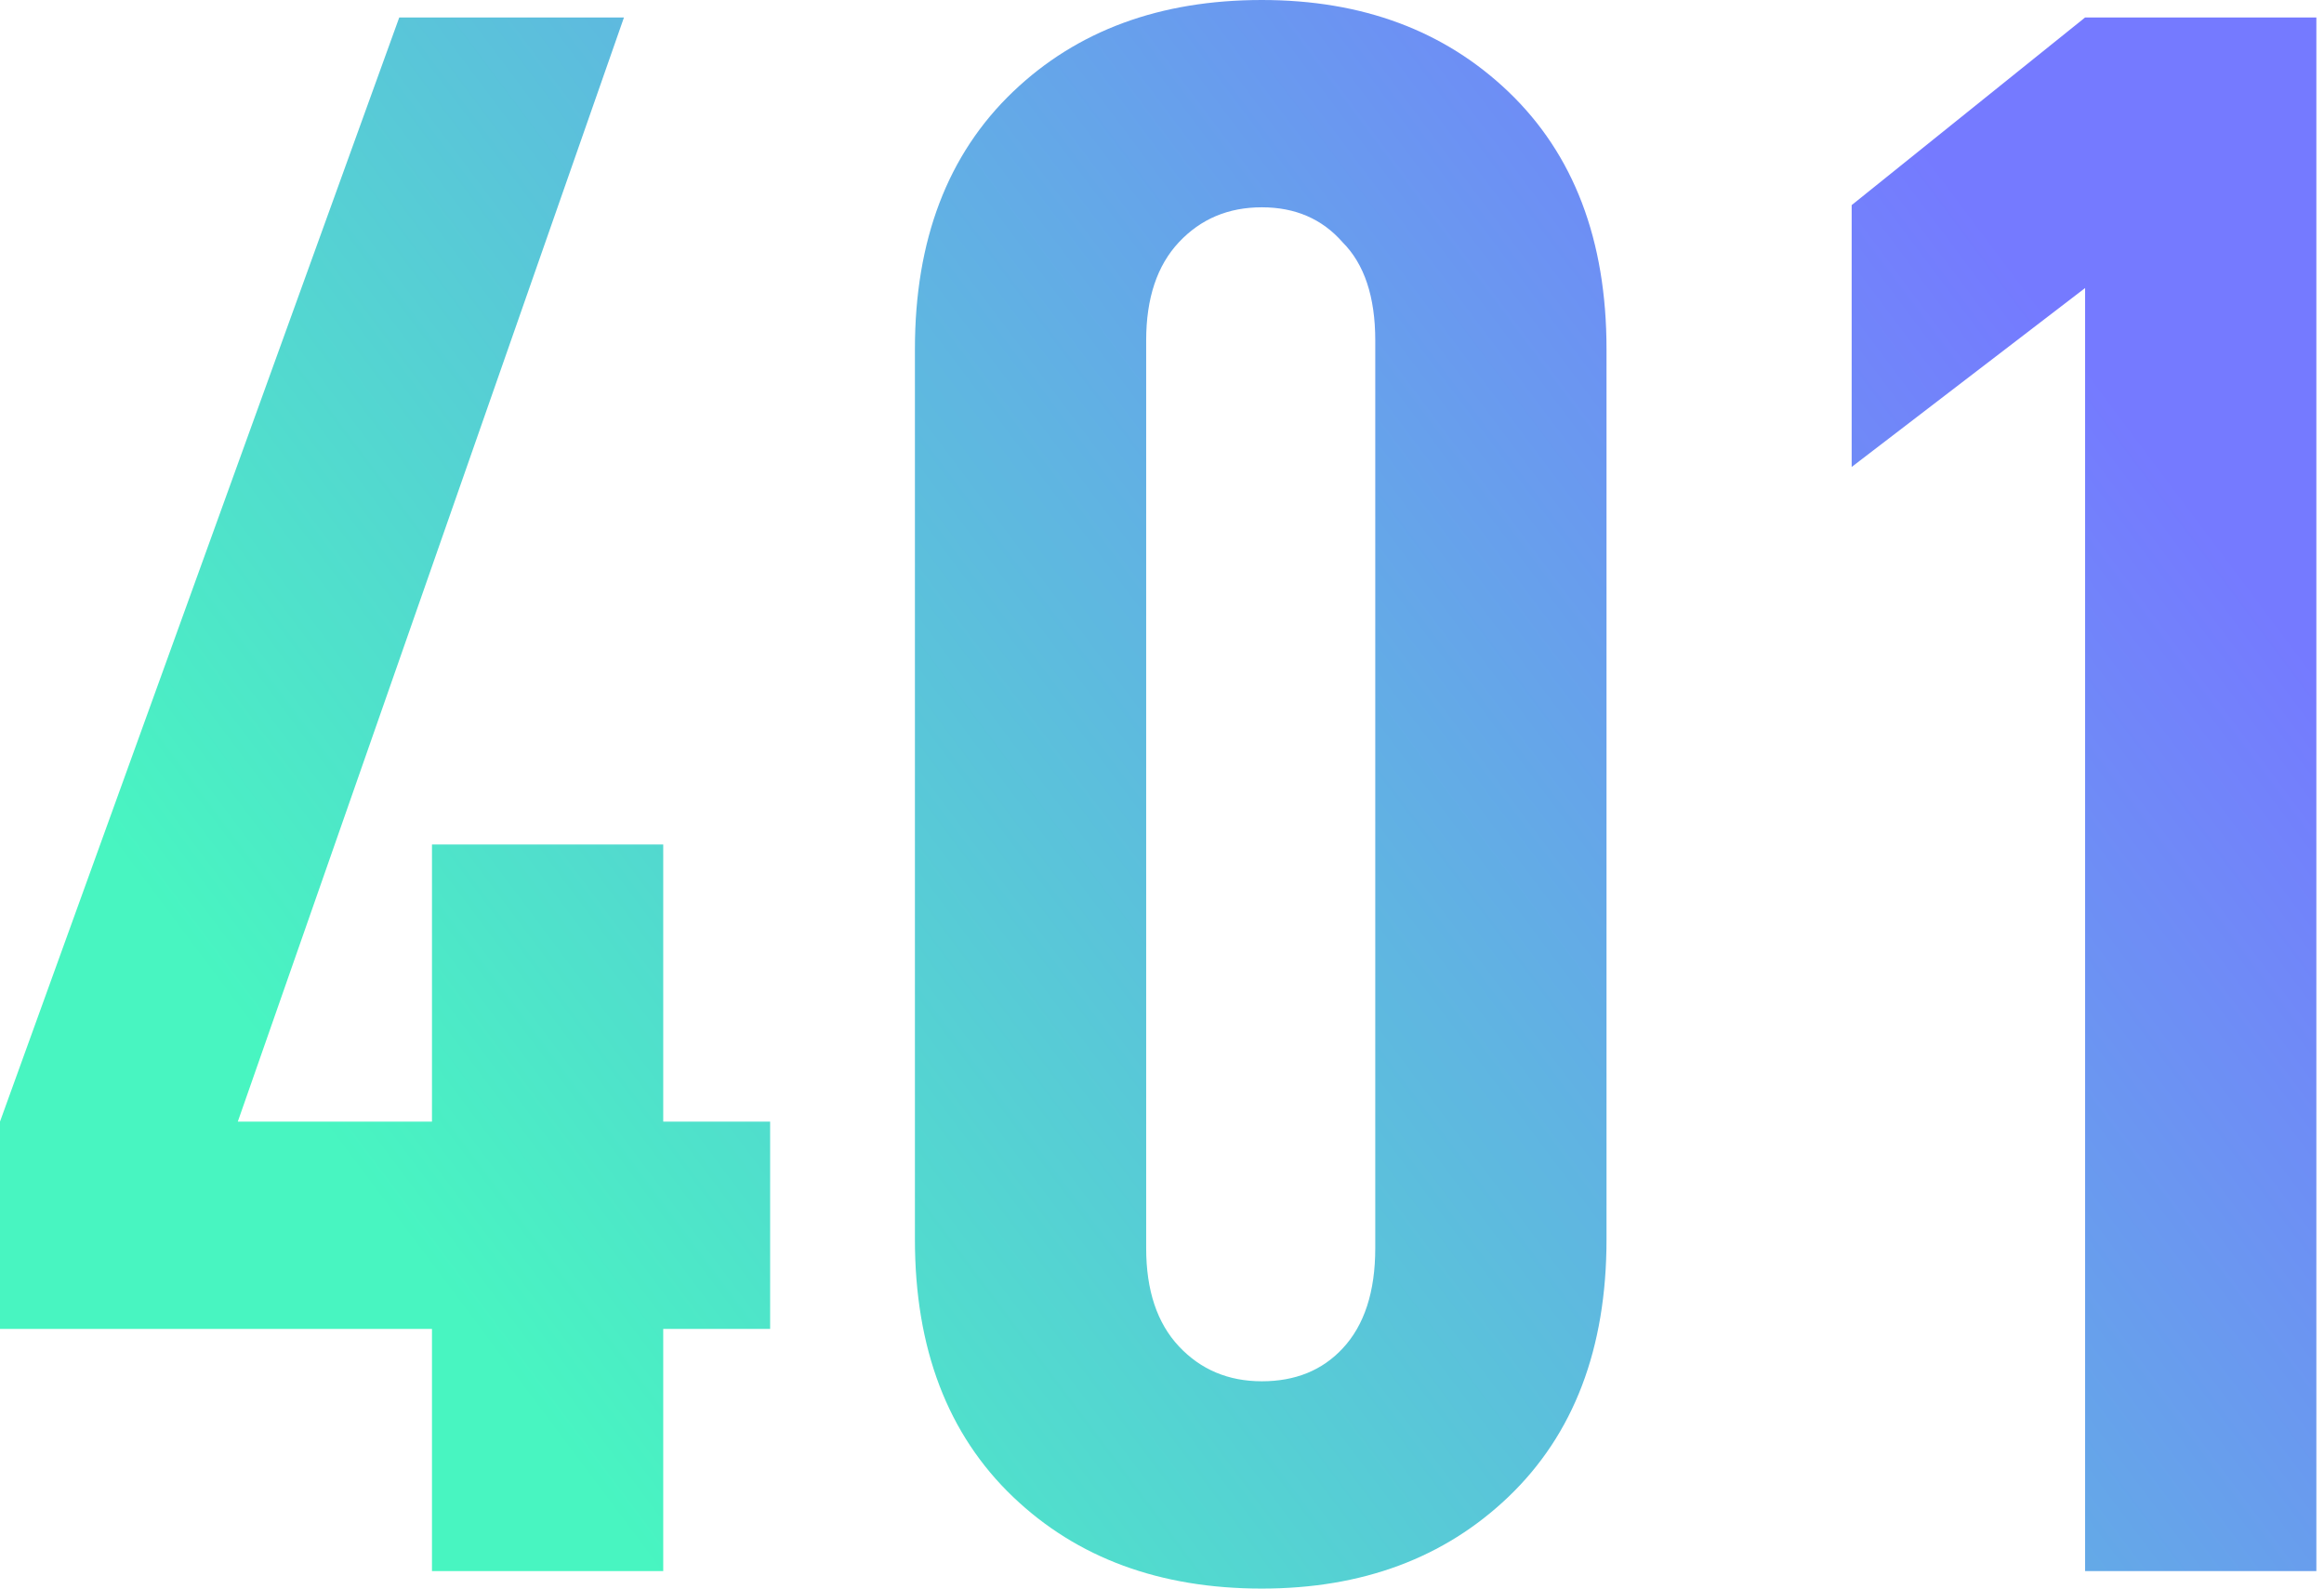 <svg width="199" height="136" viewBox="0 0 199 136" fill="none" xmlns="http://www.w3.org/2000/svg">
<path d="M65.945 113.769H56.791V134.505H36.989V113.769H0V96.022L34.187 1.495H53.429L20.363 96.022H36.989V72.297H56.791V96.022H65.945V113.769Z" fill="url(#paint0_linear_2_10085)"/>
<path d="M137.563 106.11C137.563 115.451 134.761 122.799 129.156 128.154C123.677 133.385 116.64 136 108.047 136C99.329 136 92.23 133.385 86.75 128.154C81.145 122.799 78.343 115.451 78.343 106.11V29.89C78.343 20.549 81.145 13.201 86.75 7.846C92.23 2.615 99.329 0 108.047 0C116.64 0 123.677 2.615 129.156 7.846C134.761 13.201 137.563 20.549 137.563 29.89V106.11ZM117.761 106.857V29.143C117.761 25.407 116.827 22.604 114.959 20.736C113.215 18.744 110.911 17.747 108.047 17.747C105.182 17.747 102.816 18.744 100.948 20.736C99.08 22.729 98.145 25.531 98.145 29.143V106.857C98.145 110.469 99.08 113.271 100.948 115.264C102.816 117.256 105.182 118.253 108.047 118.253C110.911 118.253 113.215 117.319 114.959 115.451C116.827 113.458 117.761 110.593 117.761 106.857Z" fill="url(#paint1_linear_2_10085)"/>
<path d="M198.346 134.505H178.544V24.659L158.555 39.978V17.56L178.544 1.495H198.346V134.505Z" fill="url(#paint2_linear_2_10085)"/>
<defs>
<linearGradient id="paint0_linear_2_10085" x1="29.997" y1="99.901" x2="158.363" y2="3.765" gradientUnits="userSpaceOnUse">
<stop stop-color="#48F5C1"/>
<stop offset="1" stop-color="#757AFF"/>
</linearGradient>
<linearGradient id="paint1_linear_2_10085" x1="29.997" y1="99.901" x2="158.363" y2="3.765" gradientUnits="userSpaceOnUse">
<stop stop-color="#48F5C1"/>
<stop offset="1" stop-color="#757AFF"/>
</linearGradient>
<linearGradient id="paint2_linear_2_10085" x1="29.997" y1="99.901" x2="158.363" y2="3.765" gradientUnits="userSpaceOnUse">
<stop stop-color="#48F5C1"/>
<stop offset="1" stop-color="#757AFF"/>
</linearGradient>
</defs>
</svg>
